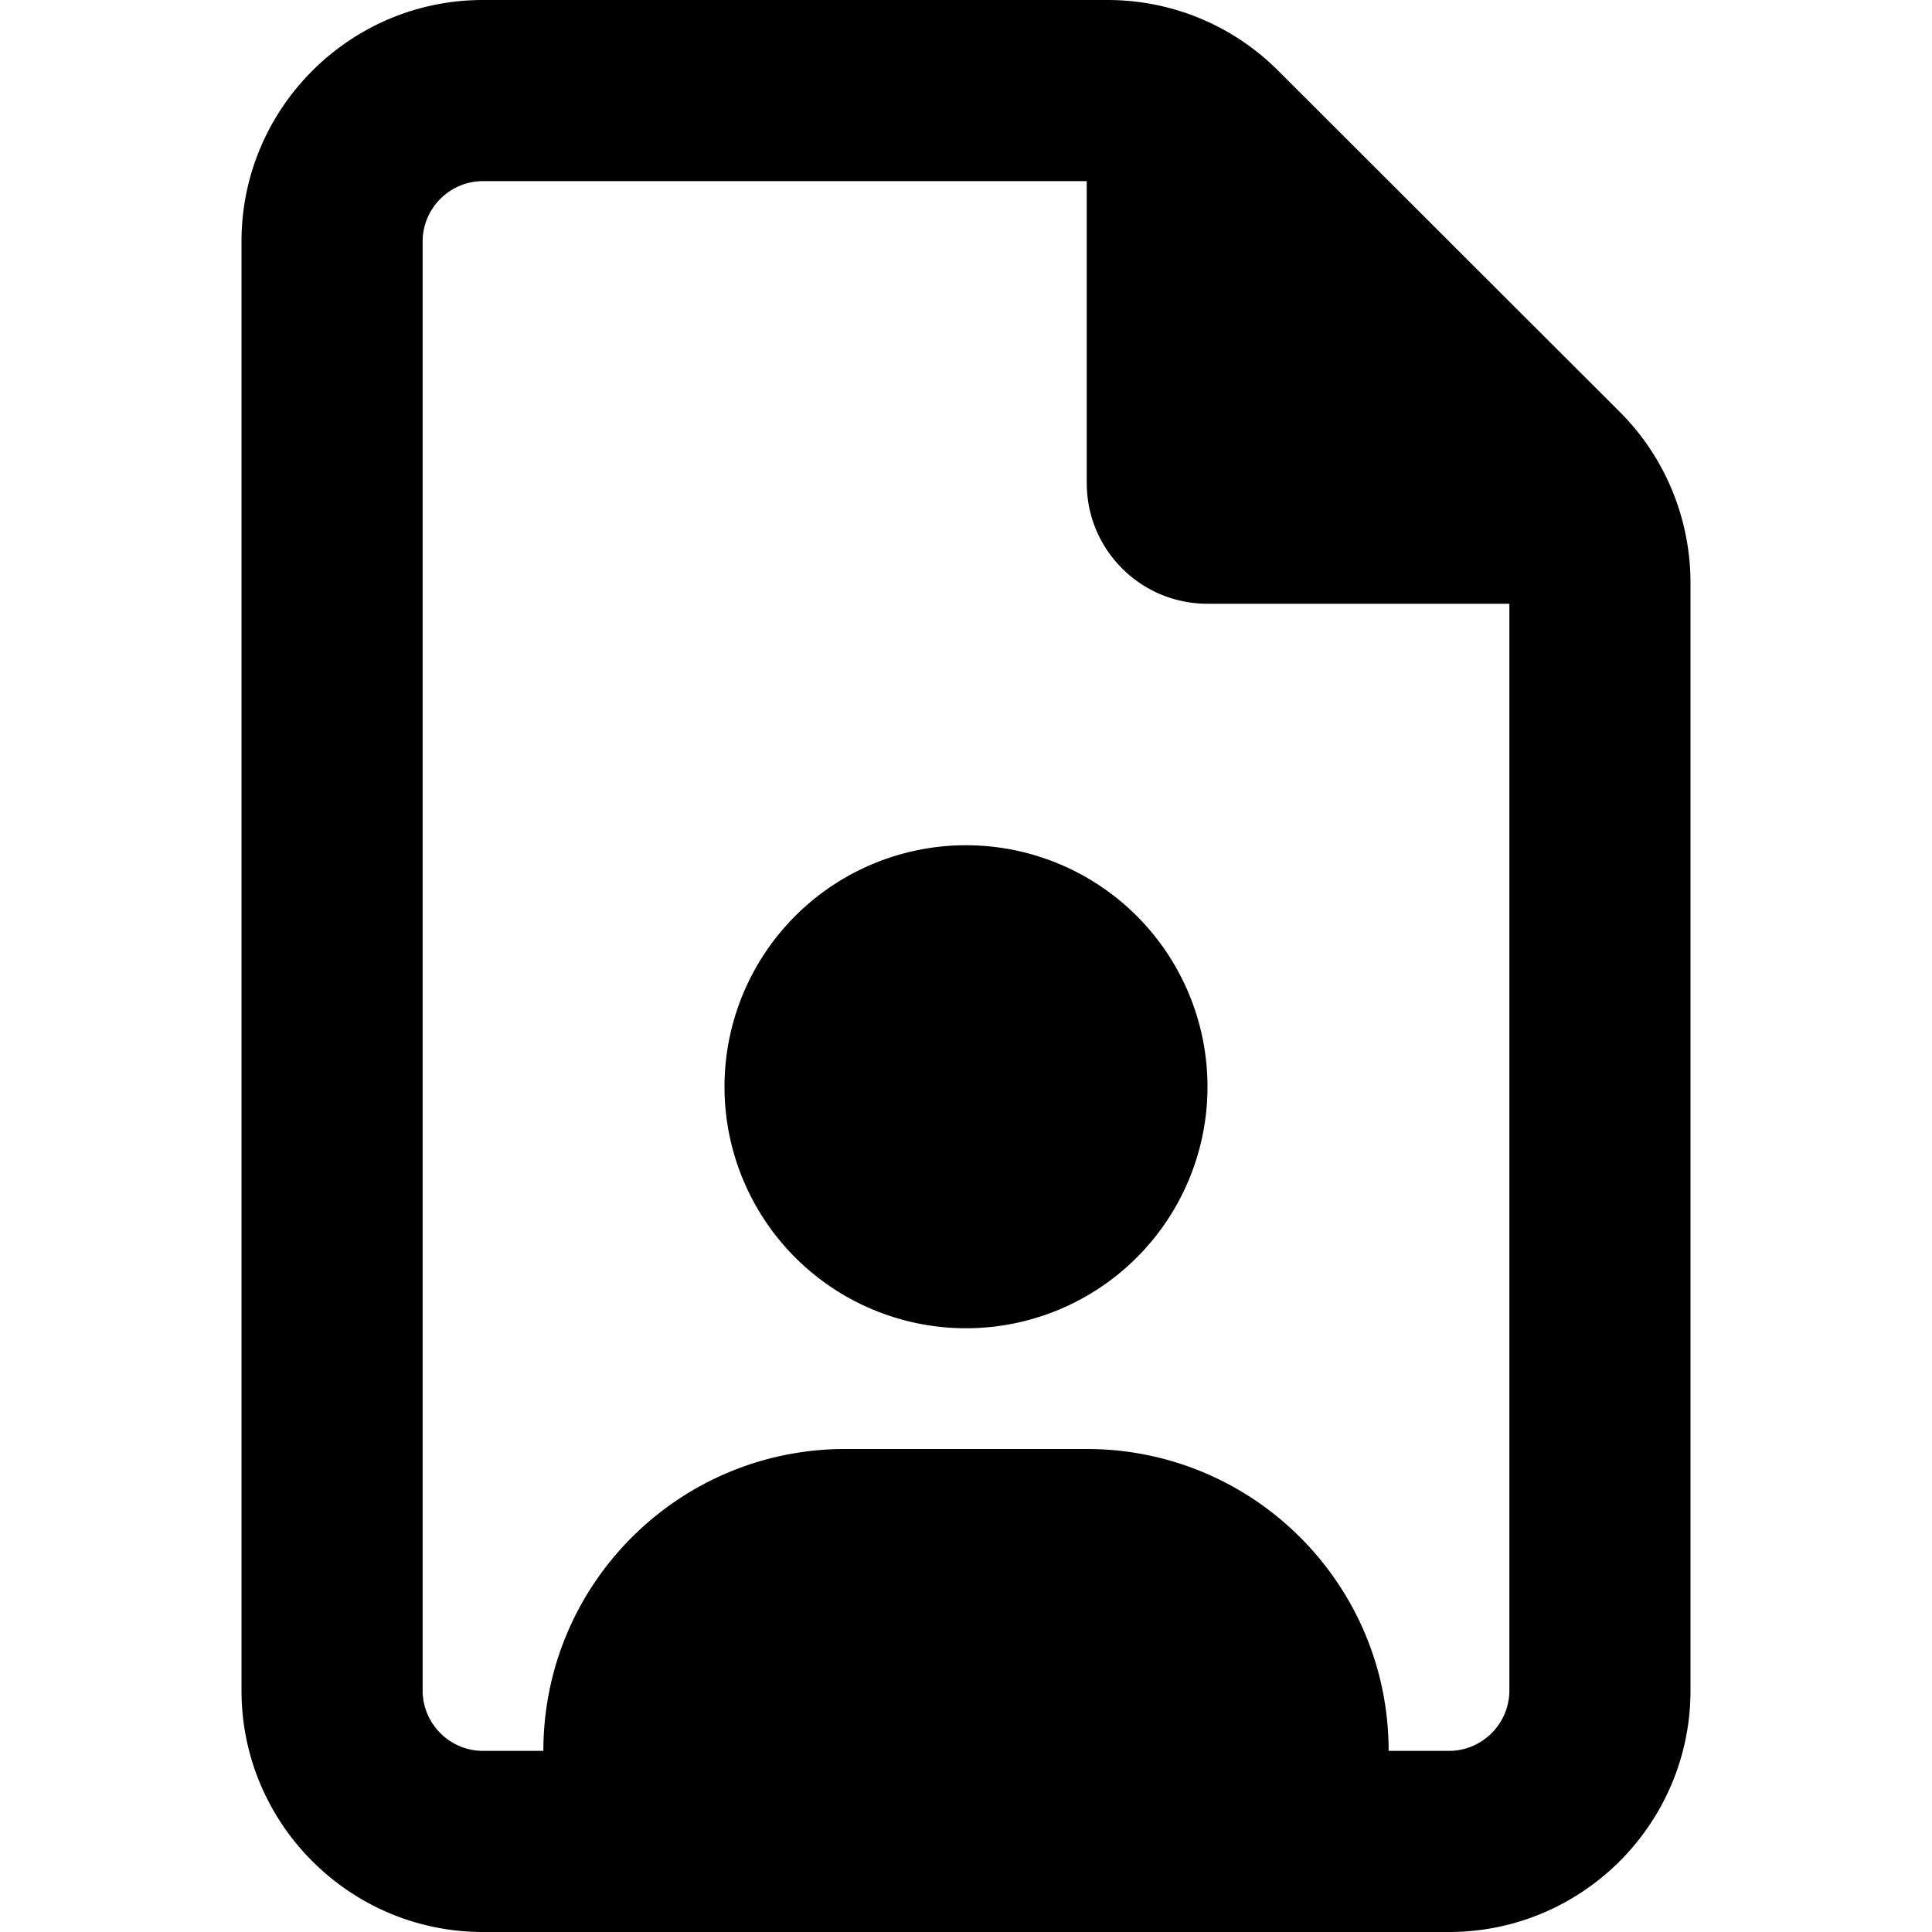 <svg xmlns="http://www.w3.org/2000/svg" width="24" height="24" viewBox="0 0 384 512"><path d="M304 464c0-44.2-35.8-80-80-80l-64 0c-44.2 0-80 35.8-80 80l-16 0c-8.8 0-16-7.2-16-16L48 64c0-8.8 7.2-16 16-16l160 0 0 80c0 17.7 14.3 32 32 32l80 0 0 288c0 8.8-7.2 16-16 16l-16 0zM64 0C28.7 0 0 28.7 0 64L0 448c0 35.3 28.7 64 64 64l256 0c35.3 0 64-28.7 64-64l0-293.5c0-17-6.7-33.3-18.7-45.3L274.7 18.7C262.7 6.7 246.5 0 229.5 0L64 0zM256 288a64 64 0 1 0 -128 0 64 64 0 1 0 128 0z"/></svg>